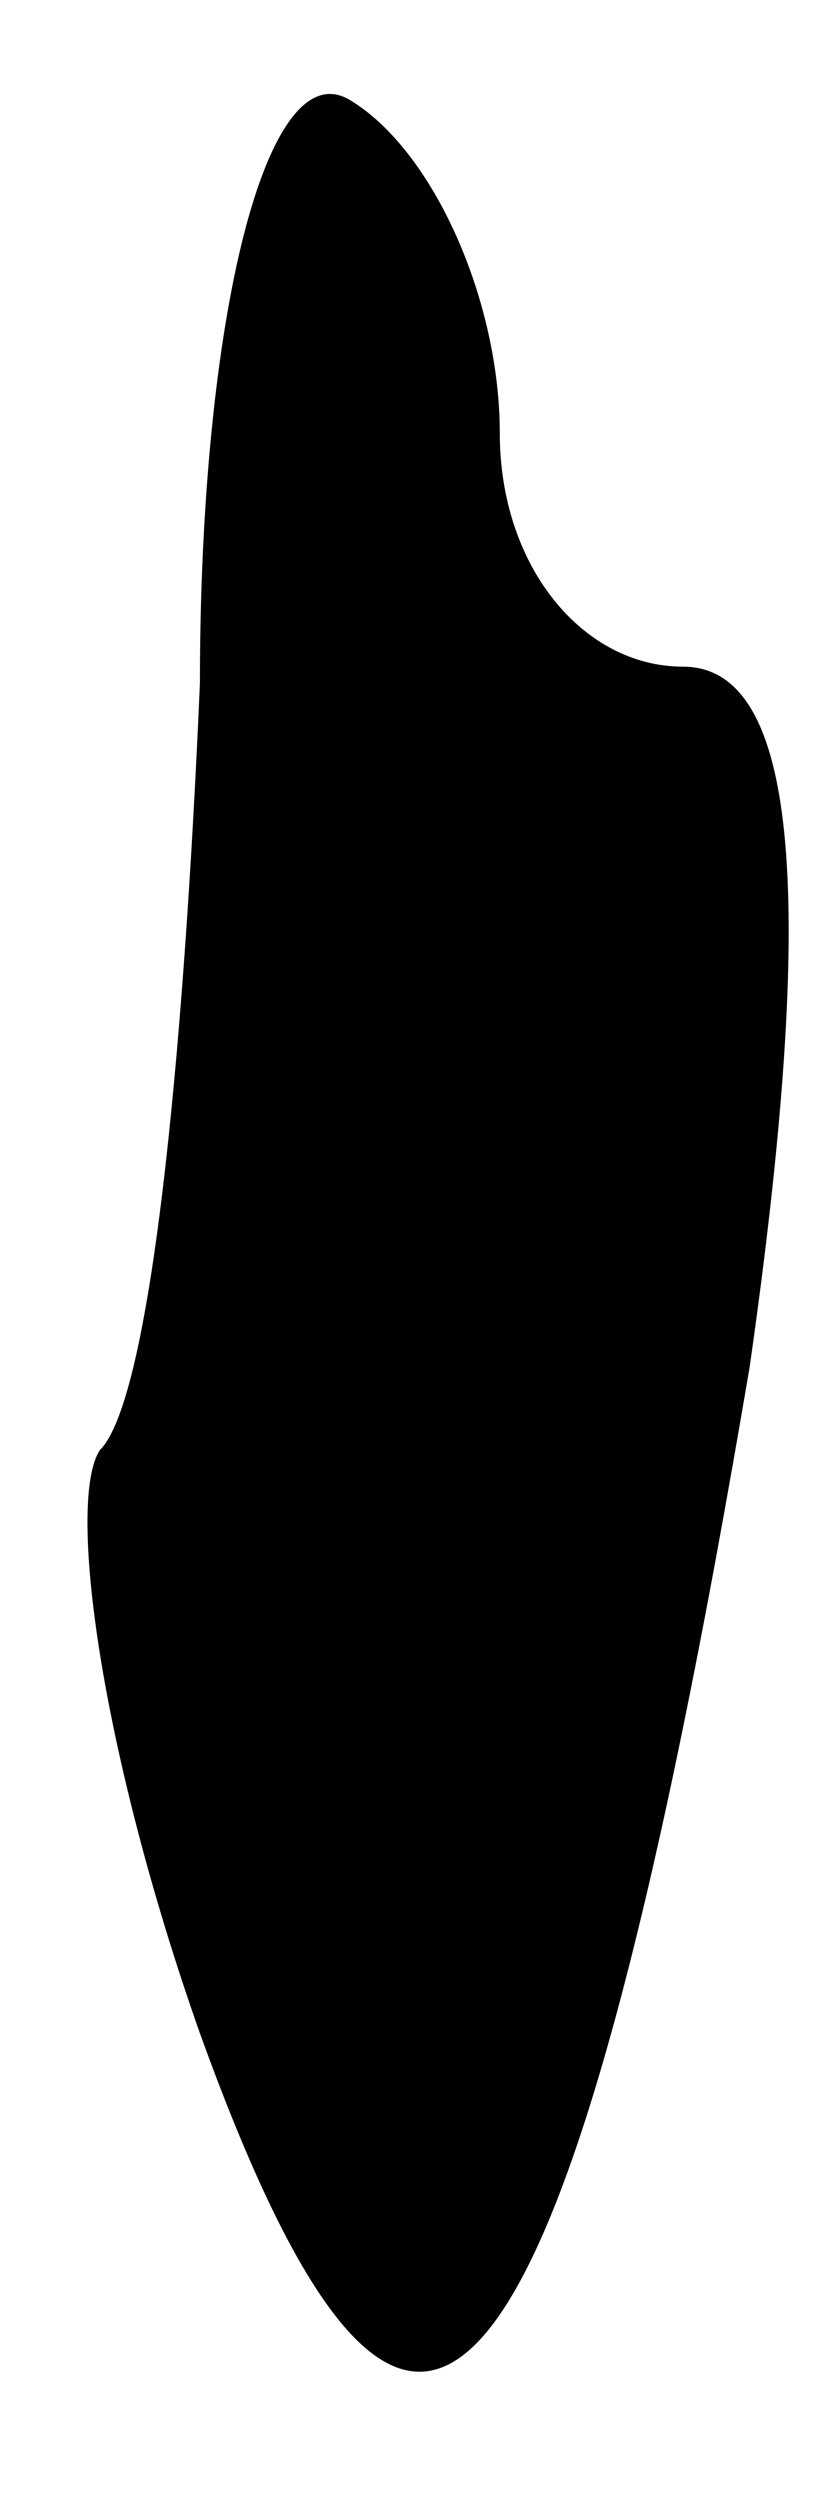 <?xml version="1.0" standalone="no"?>
<!DOCTYPE svg PUBLIC "-//W3C//DTD SVG 20010904//EN"
 "http://www.w3.org/TR/2001/REC-SVG-20010904/DTD/svg10.dtd">
<svg version="1.0" xmlns="http://www.w3.org/2000/svg"
 width="5pt" height="15pt" viewBox="0 0 5 15"
 preserveAspectRatio="xMidYMid meet">
<g transform="translate(0,15) scale(0.1,-0.1)"
fill="#000000" stroke="none">
<path fill="#000000" stroke="none" d="M12 109 c-1 -23 -3 -43 -6 -46 -2 -3 0
-18 6 -35 13 -36 22 -25 33 40 4 28 3 42 -4 42 -6 0 -11 6 -11 14 0 8 -4 17
-9 20 -5 3 -9 -13 -9 -35z"/>
</g>
</svg>
